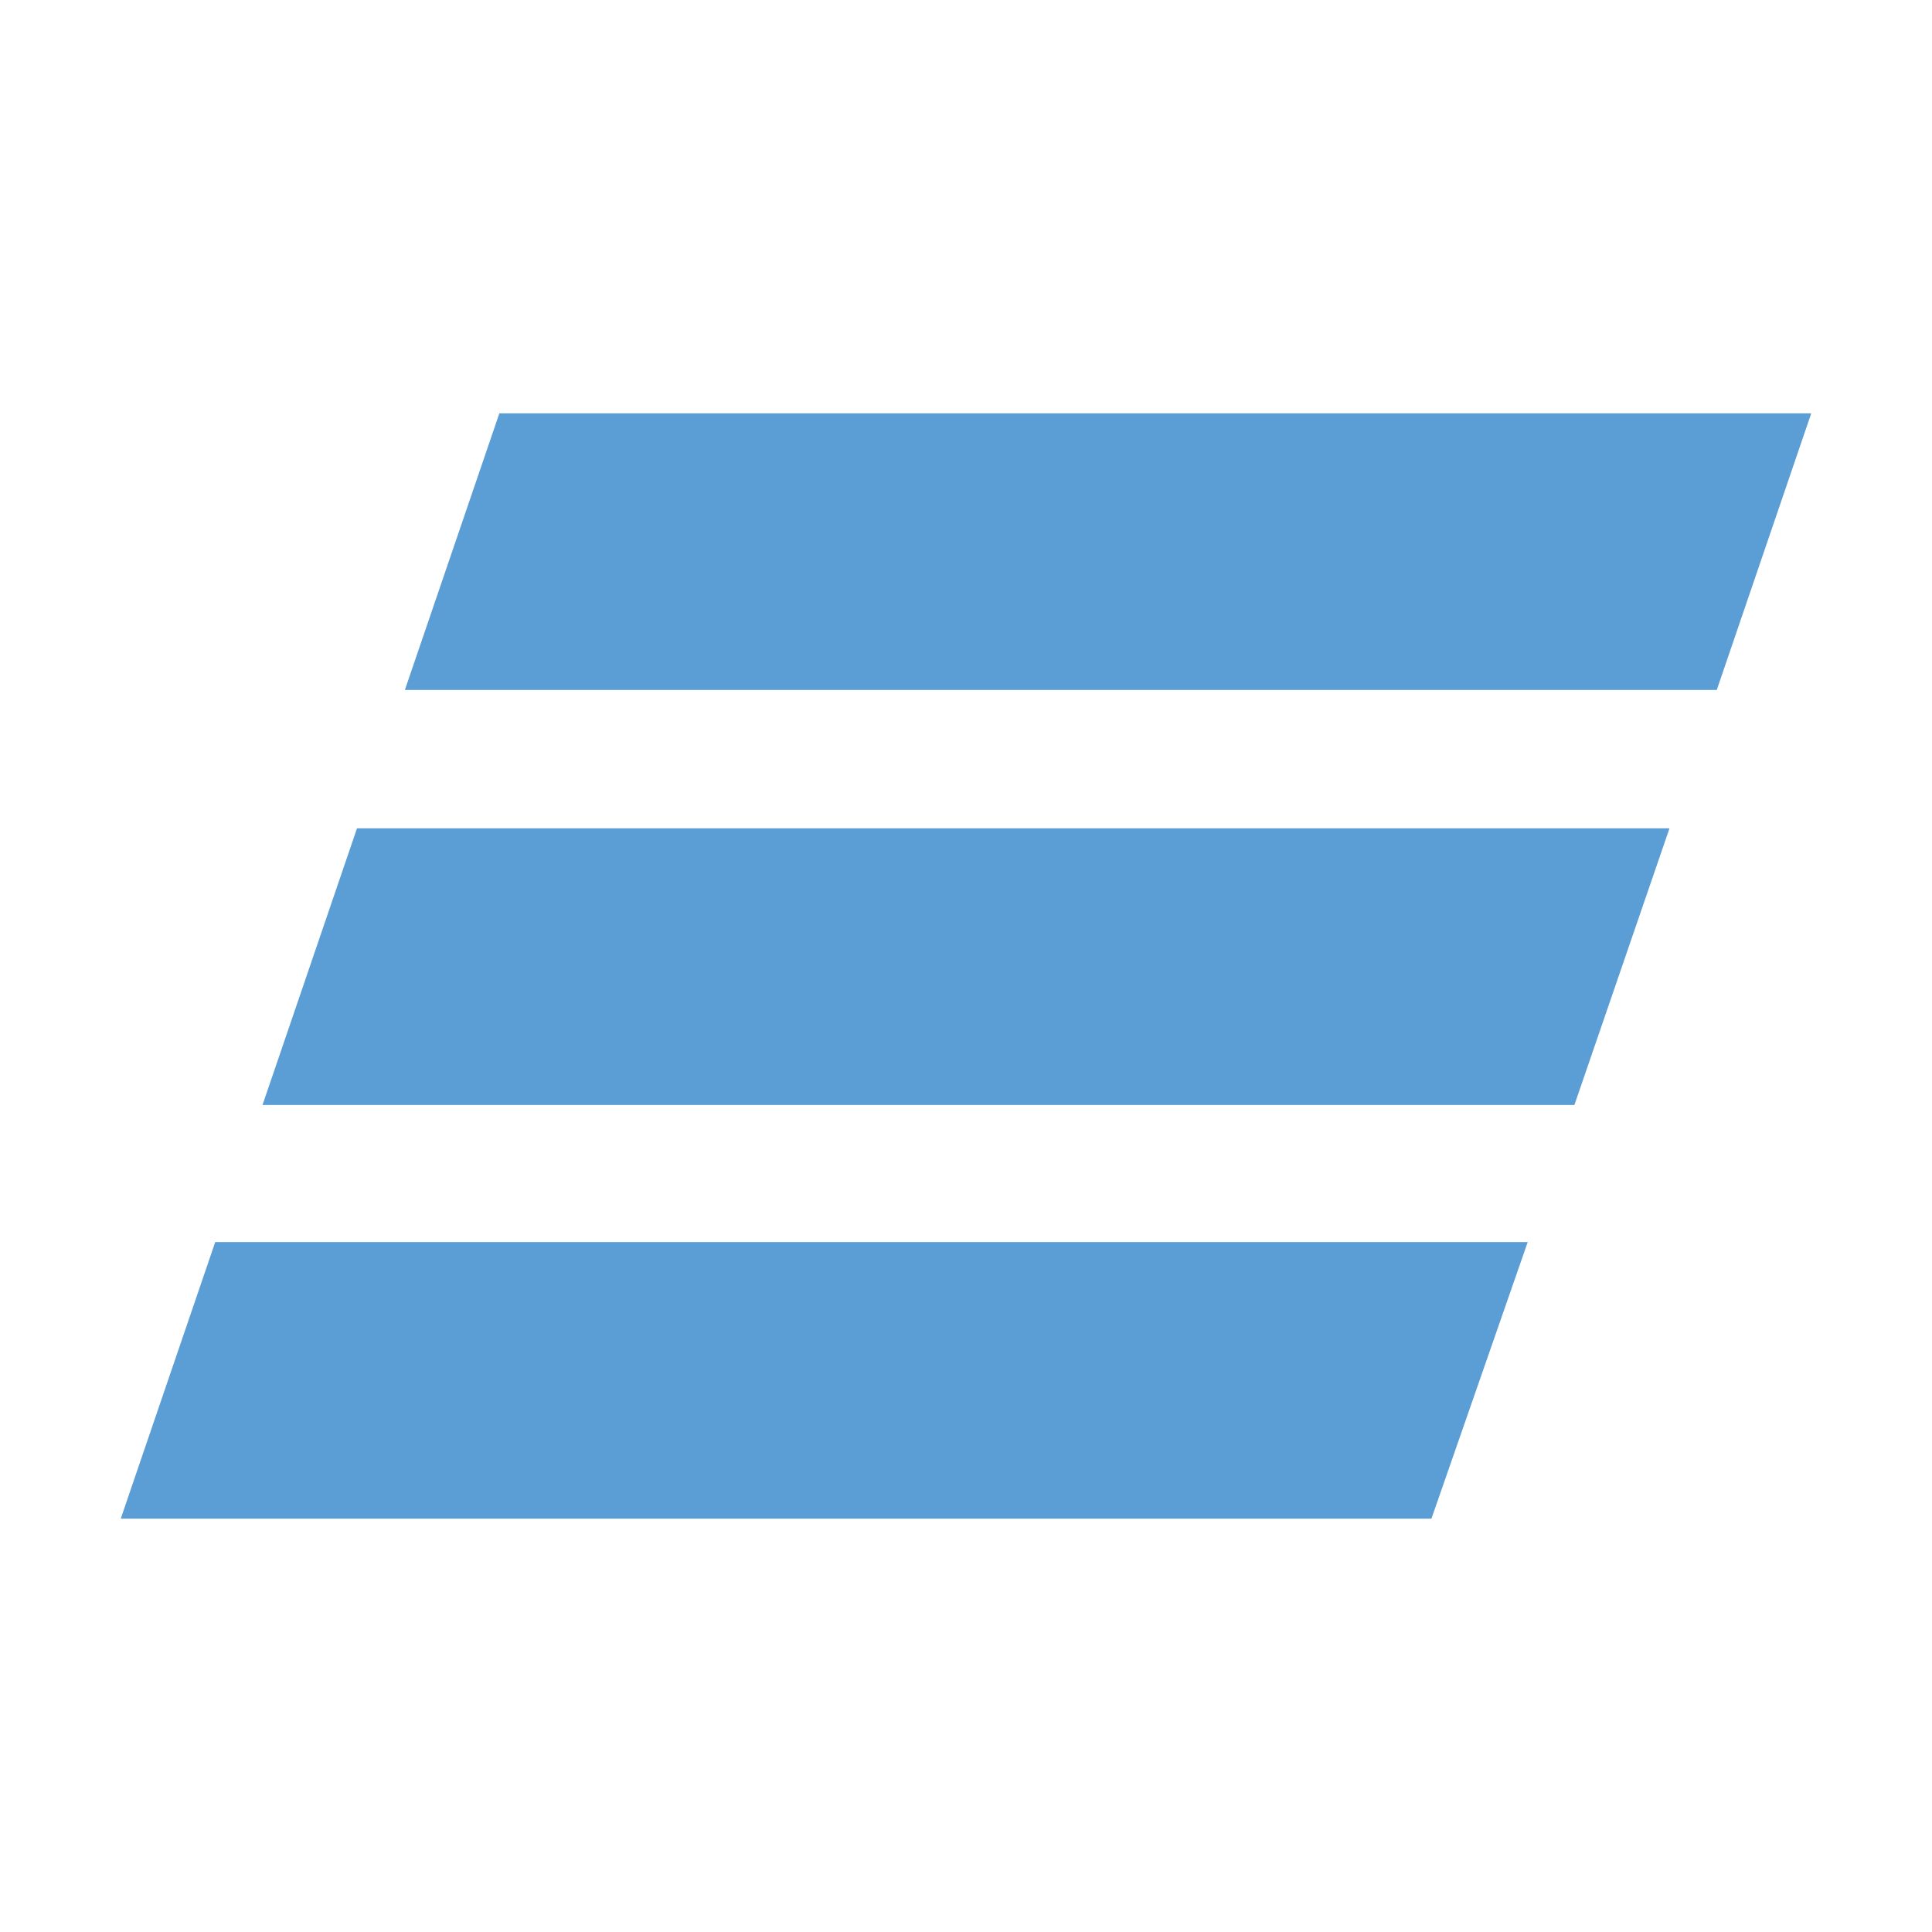<svg width="32" height="32" viewBox="0 0 32 32" fill="none" xmlns="http://www.w3.org/2000/svg">
<path fill-rule="evenodd" clip-rule="evenodd" d="M28.435 11.428H6.706L8.271 6.846H30L28.435 11.428ZM27.652 13.72H5.913L4.348 18.302H26.077L27.652 13.72ZM3.565 20.572H25.304L23.709 25.154H2L3.565 20.572Z" fill="#5B9DD5"/>
</svg>
